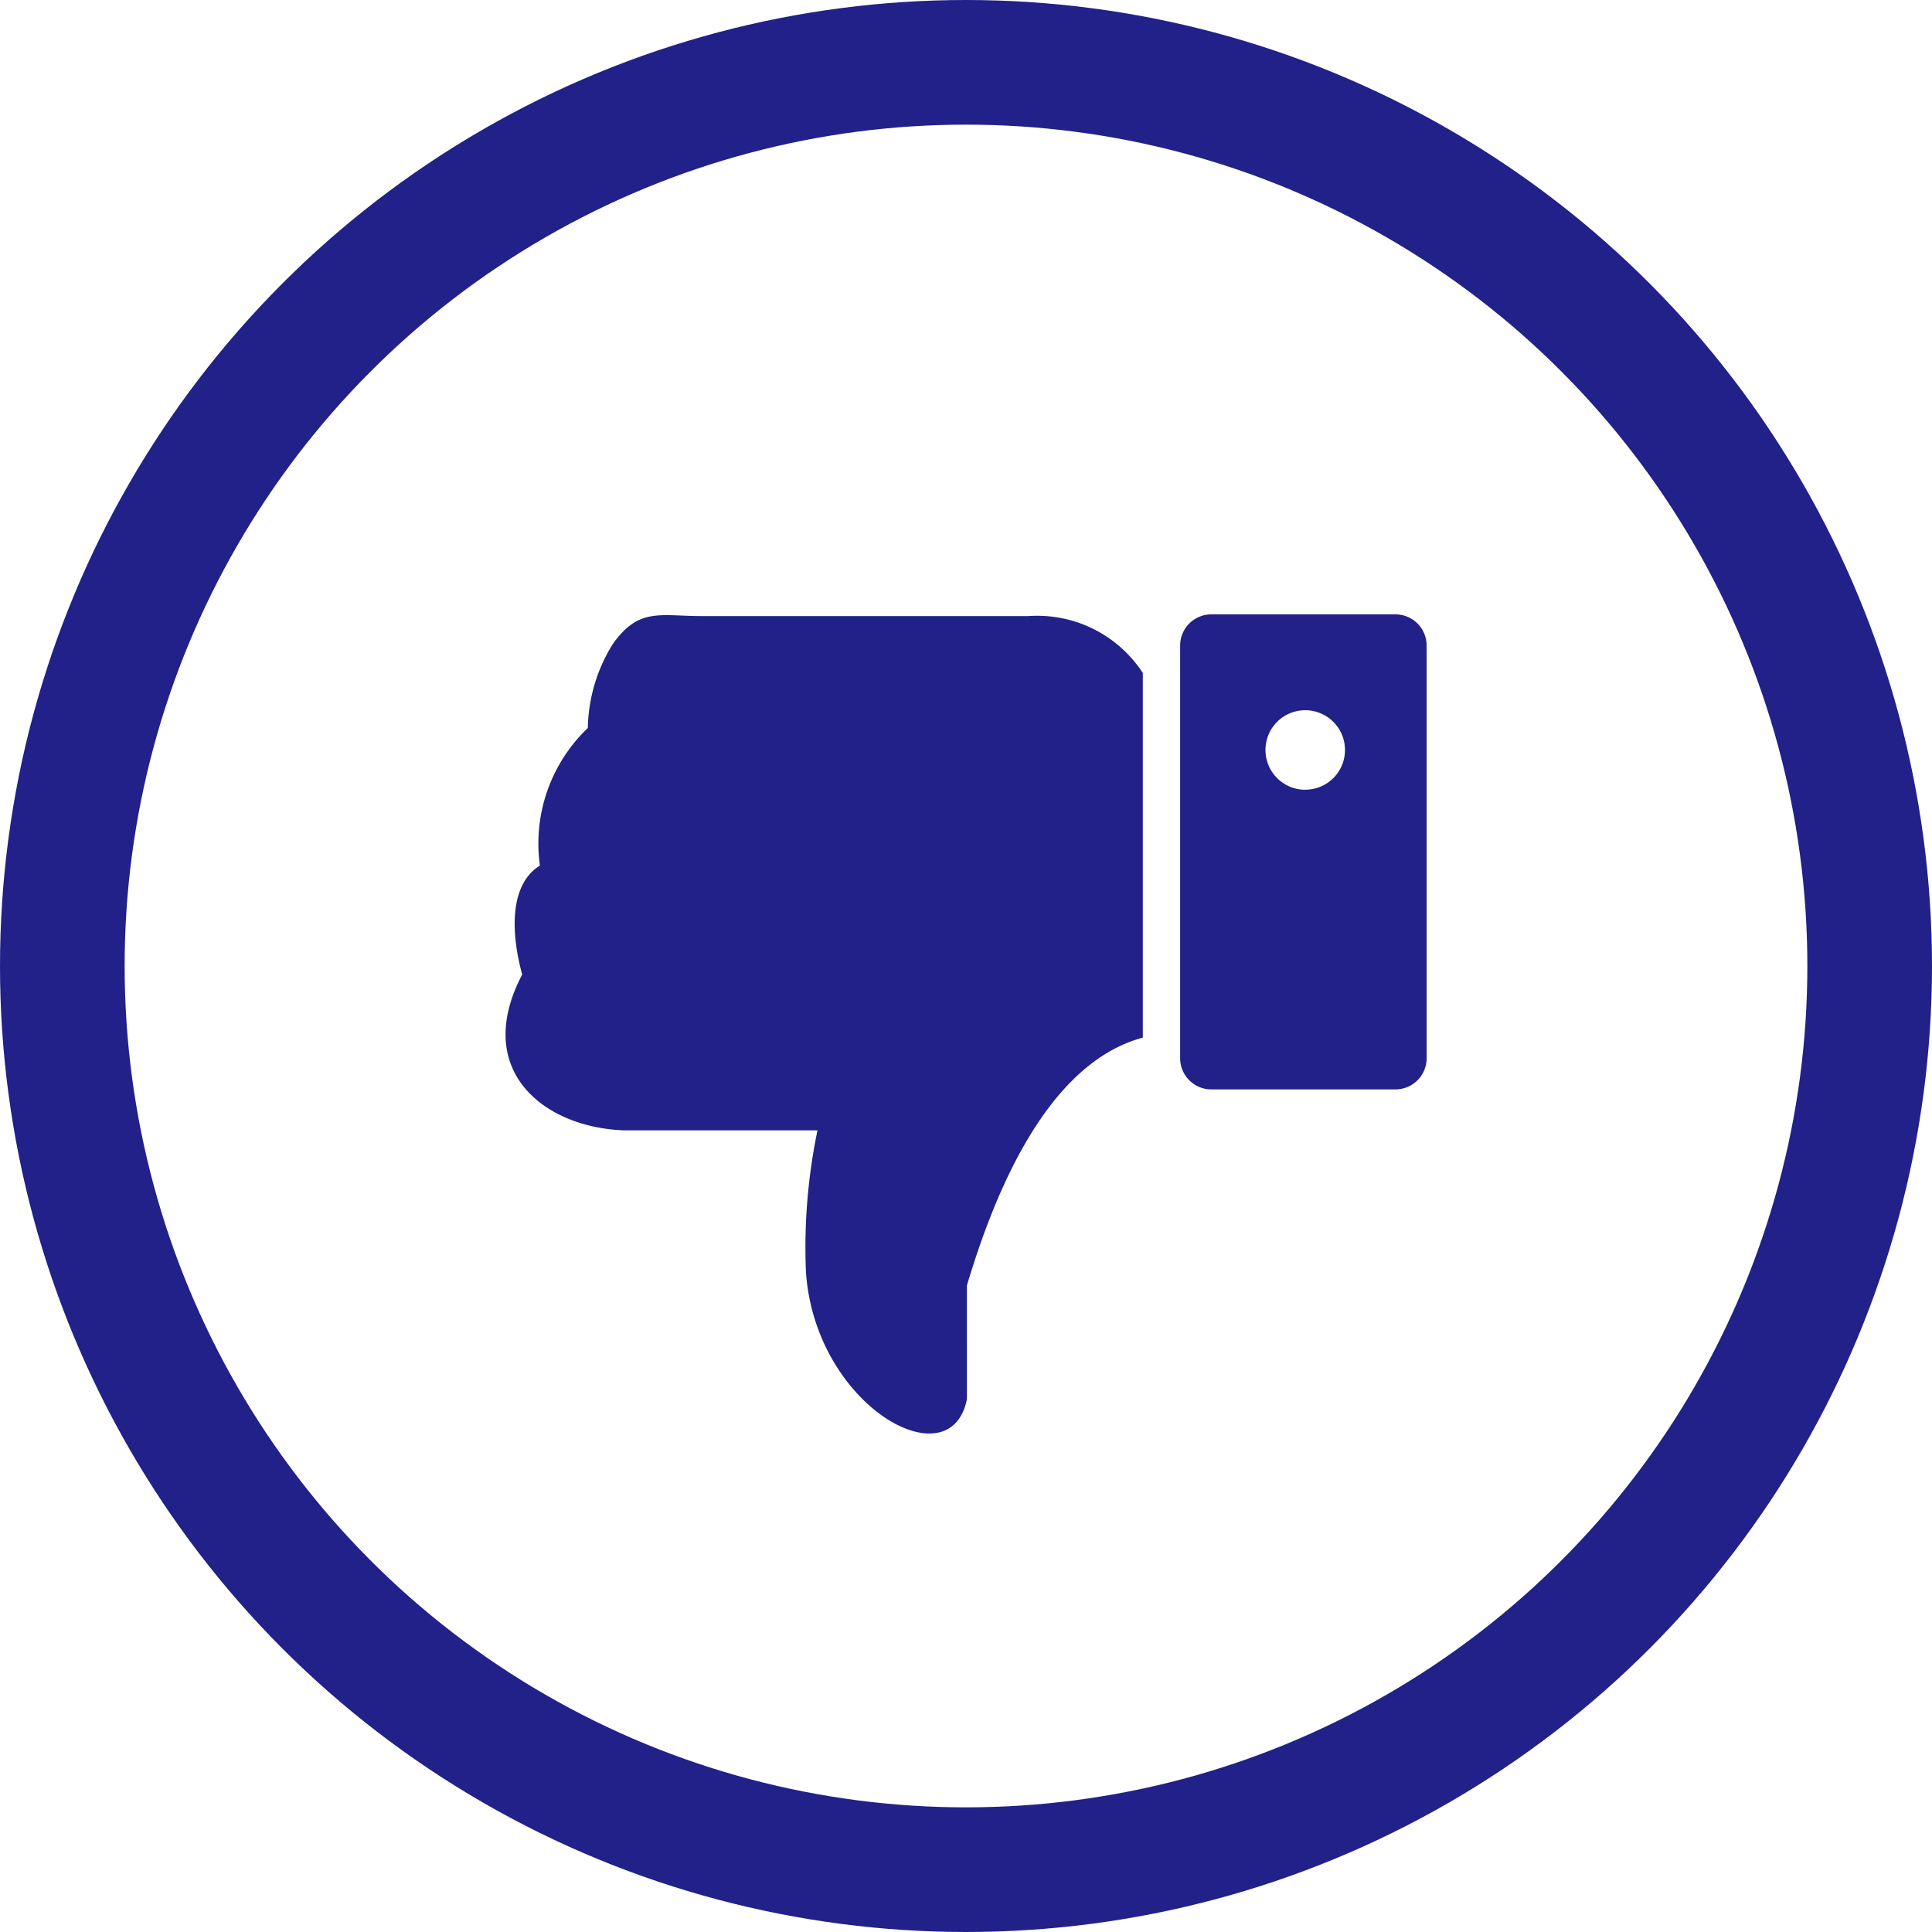 <svg xmlns="http://www.w3.org/2000/svg" width="31" height="31" viewBox="0 0 31 31">
  <g id="Group_66311" data-name="Group 66311" transform="translate(-324 -3065.68)">
    <g id="Ellipse_1162" data-name="Ellipse 1162" transform="translate(324 3065.68)" fill="none" stroke="#212189" stroke-width="2">
      <circle cx="15.5" cy="15.5" r="15.5" stroke="none"/>
      <circle cx="15.5" cy="15.5" r="14.5" fill="none"/>
    </g>
    <path id="like-dislike-button-icon" d="M76.029,71.531H73.074a.5.5,0,0,1-.5-.5V64.409a.5.5,0,0,1,.5-.5h2.955a.5.5,0,0,1,.5.5v6.622A.5.5,0,0,1,76.029,71.531Zm-1.448-4.808a.638.638,0,1,1,.638-.638A.637.637,0,0,1,74.581,66.722ZM69.153,76.5c-.262,1.33-2.44.106-2.583-2.04a9.222,9.222,0,0,1,.185-2.272H63.643c-1.3-.051-2.425-.978-1.626-2.5-.182-.664-.21-1.442.284-1.749a2.562,2.562,0,0,1,.769-2.207,2.63,2.63,0,0,1,.4-1.346c.418-.591.758-.45,1.416-.45h5.257a2.023,2.023,0,0,1,1.832.913V70.7c-1.567.424-2.4,2.567-2.822,3.975Z" transform="translate(270.362 3011.629)" fill="#212189" fill-rule="evenodd"/>
  </g>
</svg>
